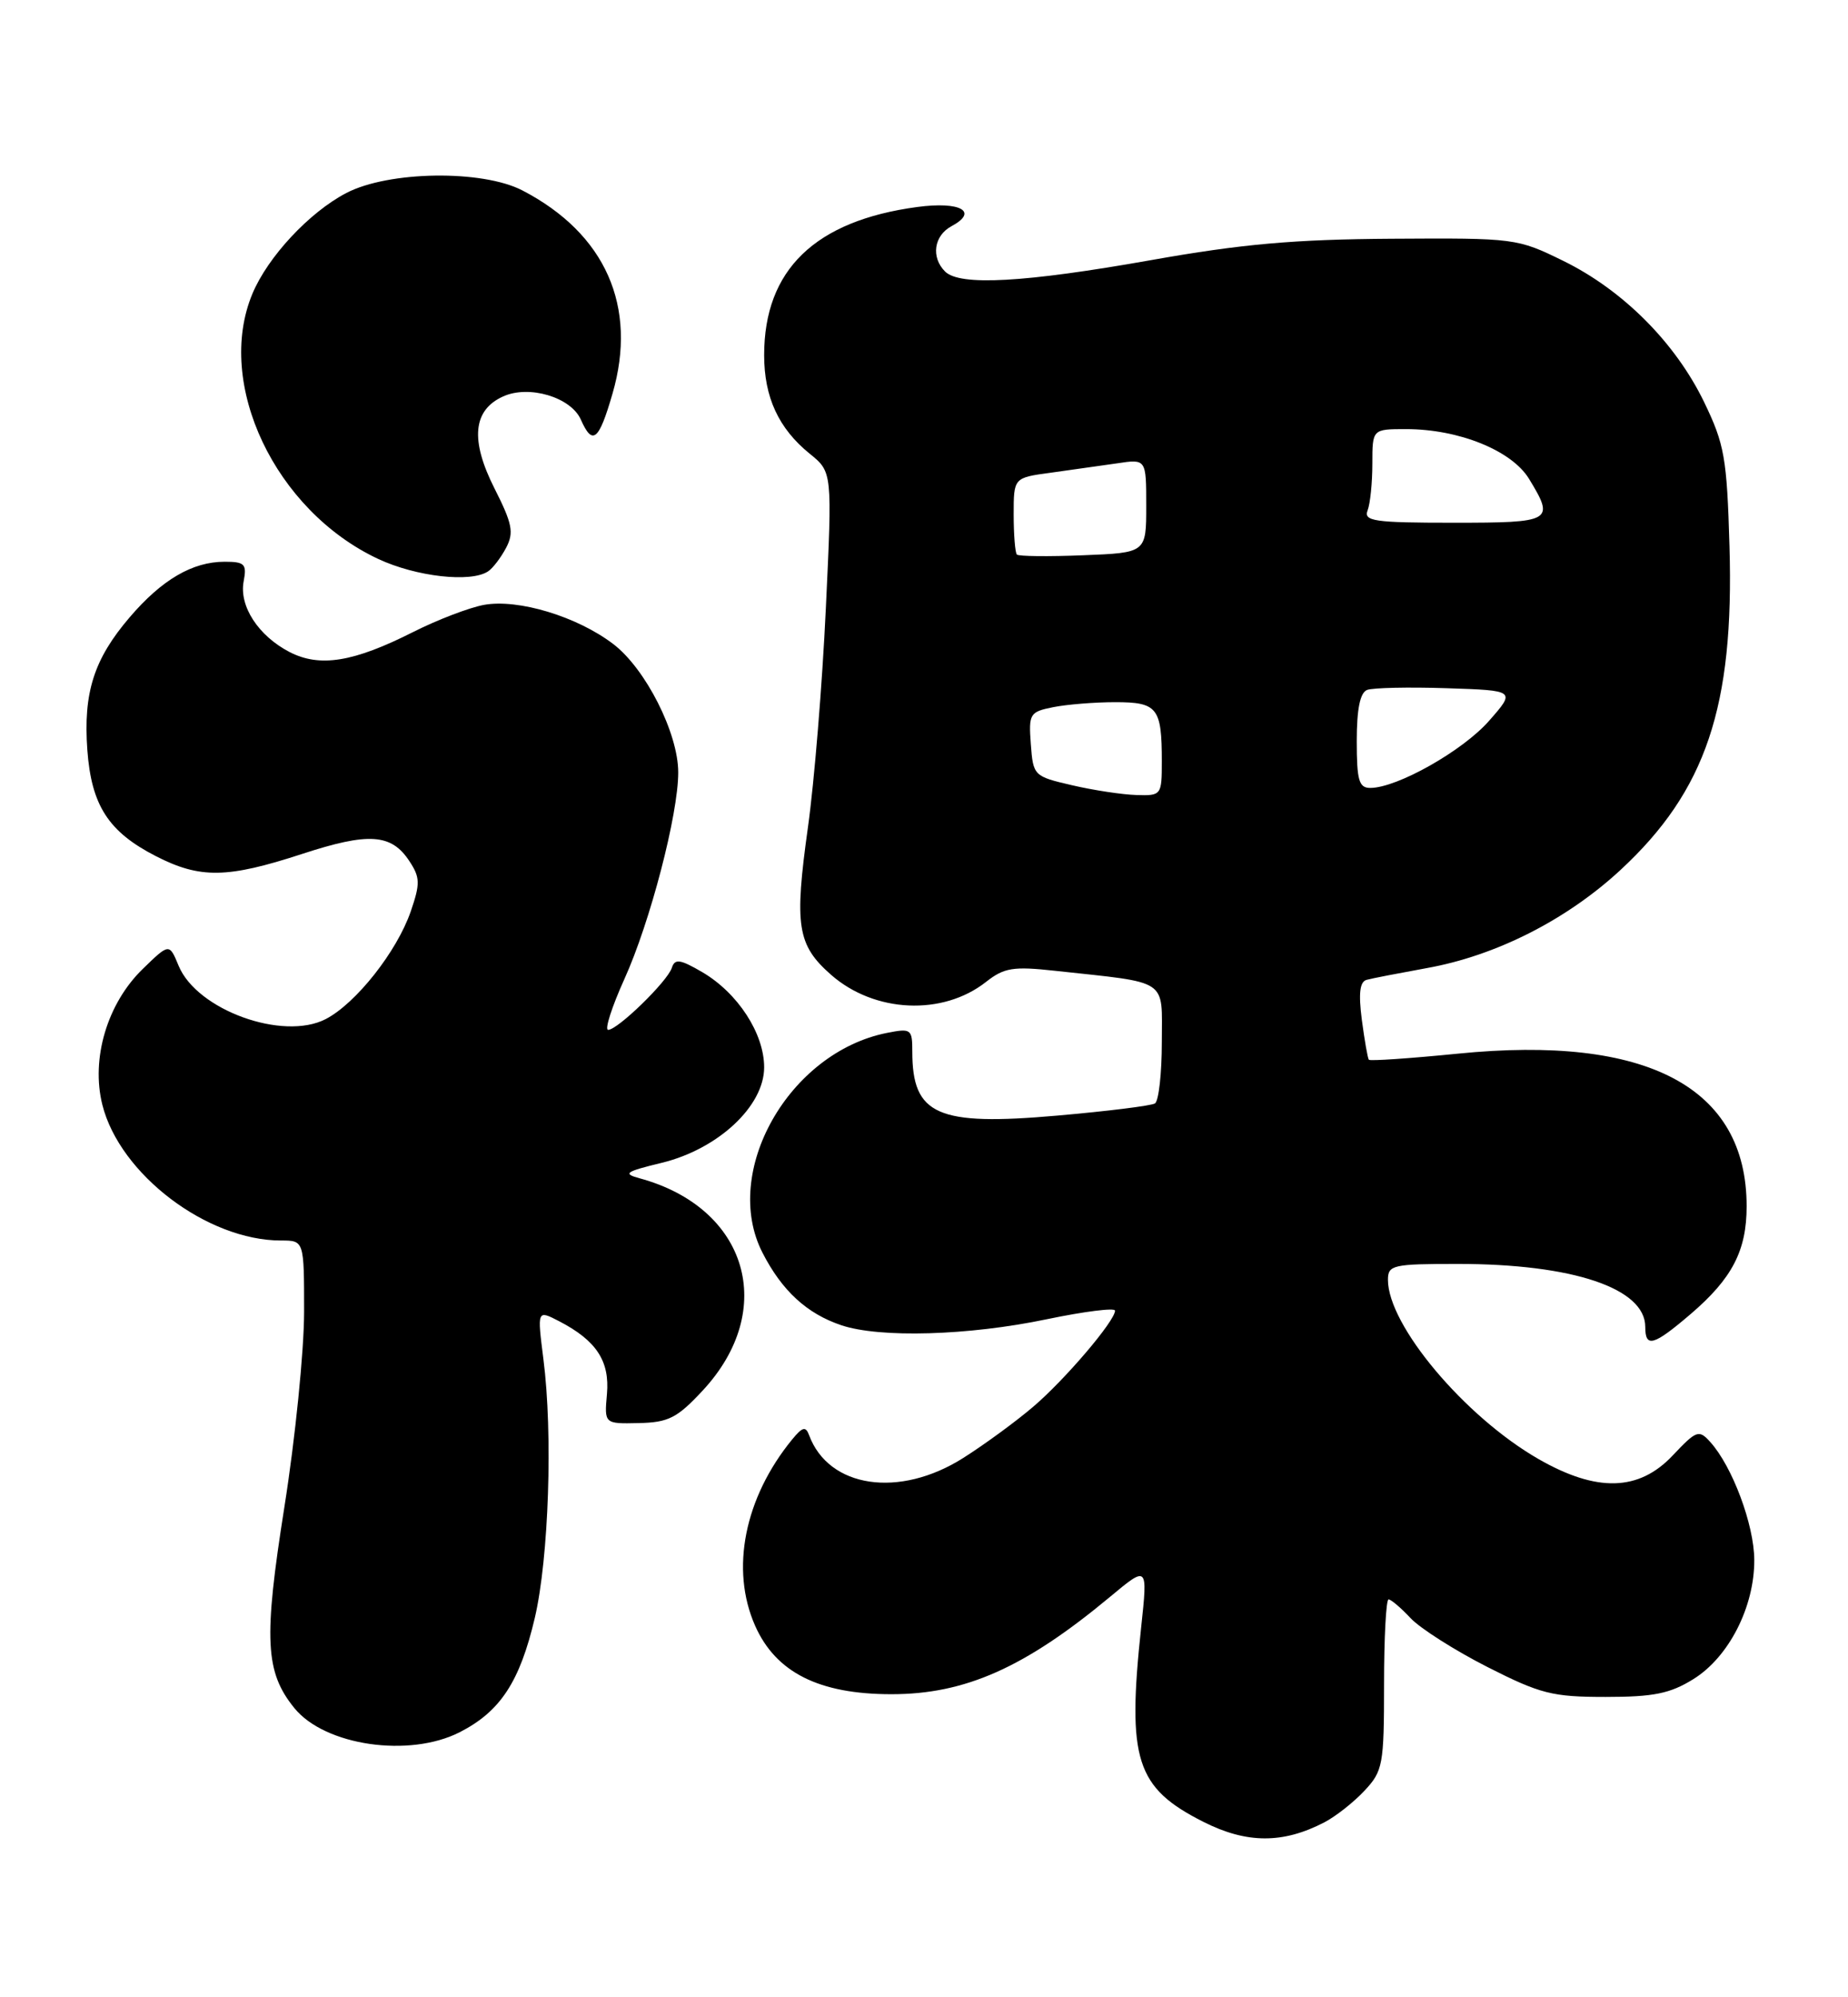 <?xml version="1.0" encoding="UTF-8" standalone="no"?>
<!DOCTYPE svg PUBLIC "-//W3C//DTD SVG 1.1//EN" "http://www.w3.org/Graphics/SVG/1.1/DTD/svg11.dtd" >
<svg xmlns="http://www.w3.org/2000/svg" xmlns:xlink="http://www.w3.org/1999/xlink" version="1.1" viewBox="0 0 237 256">
 <g >
 <path fill="currentColor"
d=" M 169.85 233.57 C 171.31 232.81 173.62 230.99 175.00 229.51 C 177.35 227.00 177.50 226.19 177.50 215.92 C 177.50 209.91 177.76 205.00 178.08 205.00 C 178.39 205.00 179.67 206.08 180.91 207.41 C 182.16 208.73 186.58 211.54 190.75 213.66 C 197.55 217.11 199.08 217.50 205.91 217.50 C 212.08 217.50 214.19 217.07 217.18 215.21 C 221.72 212.39 225.01 205.95 224.98 199.93 C 224.96 195.43 222.16 187.94 219.33 184.82 C 217.88 183.21 217.57 183.32 214.52 186.55 C 210.18 191.15 204.79 191.30 197.31 187.01 C 187.85 181.58 178.00 169.87 178.00 164.04 C 178.00 162.14 178.61 162.00 186.95 162.00 C 201.72 162.00 211.00 165.12 211.00 170.07 C 211.00 172.80 212.06 172.50 216.85 168.40 C 222.15 163.86 224.00 160.29 224.00 154.61 C 224.00 139.36 211.25 132.62 186.97 135.05 C 180.84 135.66 175.70 136.01 175.55 135.83 C 175.40 135.65 175.00 133.35 174.65 130.71 C 174.21 127.32 174.39 125.83 175.26 125.59 C 175.94 125.40 179.43 124.73 183.00 124.08 C 191.86 122.49 200.91 117.90 207.82 111.51 C 218.78 101.36 222.41 90.58 221.80 70.00 C 221.47 58.66 221.16 56.94 218.54 51.52 C 214.86 43.93 208.14 37.19 200.49 33.44 C 194.58 30.54 194.27 30.50 178.50 30.60 C 165.95 30.68 159.28 31.27 147.57 33.35 C 131.38 36.22 123.08 36.68 121.20 34.80 C 119.37 32.97 119.77 30.20 122.03 28.99 C 125.54 27.11 123.18 25.79 117.64 26.53 C 104.52 28.29 98.00 34.59 98.00 45.52 C 98.00 50.92 99.86 54.93 103.85 58.16 C 106.74 60.50 106.74 60.50 105.91 78.00 C 105.46 87.62 104.43 100.22 103.62 106.00 C 101.85 118.66 102.23 121.12 106.59 124.95 C 112.16 129.83 120.90 130.23 126.46 125.85 C 128.78 124.03 129.93 123.84 135.31 124.43 C 150.09 126.04 149.00 125.32 149.00 133.57 C 149.00 137.59 148.60 141.13 148.12 141.43 C 147.63 141.73 141.99 142.43 135.58 142.99 C 120.21 144.34 117.00 142.93 117.00 134.79 C 117.00 131.89 116.85 131.78 113.75 132.39 C 101.16 134.89 92.48 150.22 97.79 160.57 C 100.29 165.45 103.49 168.38 107.90 169.86 C 112.85 171.52 124.22 171.19 134.25 169.09 C 139.06 168.09 143.00 167.59 143.00 167.99 C 143.00 169.30 136.59 176.83 132.50 180.31 C 130.30 182.19 126.27 185.14 123.55 186.86 C 115.34 192.07 106.27 190.73 103.76 183.94 C 103.33 182.78 102.91 182.89 101.59 184.50 C 95.47 191.98 93.64 201.15 96.84 208.37 C 99.49 214.36 105.04 217.15 114.31 217.15 C 123.77 217.16 131.44 213.75 142.35 204.68 C 147.20 200.64 147.20 200.64 146.35 208.57 C 144.53 225.56 145.67 229.14 154.33 233.51 C 159.89 236.32 164.54 236.33 169.85 233.57 Z  M 58.96 222.02 C 64.17 219.36 66.66 215.56 68.59 207.36 C 70.38 199.68 70.92 183.76 69.69 174.20 C 68.89 167.89 68.89 167.89 71.70 169.34 C 76.48 171.82 78.21 174.44 77.84 178.67 C 77.50 182.50 77.50 182.50 81.91 182.40 C 85.72 182.32 86.84 181.75 90.09 178.26 C 99.78 167.88 95.89 154.78 82.01 151.02 C 79.83 150.43 80.21 150.17 84.83 149.05 C 92.07 147.30 98.00 141.79 98.00 136.80 C 98.00 132.46 94.62 127.27 90.06 124.60 C 87.21 122.94 86.55 122.85 86.16 124.05 C 85.60 125.79 79.22 132.00 77.99 132.00 C 77.52 132.00 78.46 129.06 80.08 125.48 C 83.38 118.20 86.99 104.36 86.98 99.00 C 86.98 93.97 82.80 85.71 78.65 82.55 C 74.02 79.02 66.46 76.73 62.06 77.53 C 60.17 77.88 56.09 79.44 53.00 81.00 C 45.32 84.88 41.01 85.57 37.13 83.57 C 33.12 81.49 30.64 77.67 31.25 74.50 C 31.67 72.30 31.38 72.00 28.81 72.00 C 24.69 72.00 20.76 74.29 16.63 79.12 C 12.04 84.48 10.67 88.78 11.20 96.12 C 11.72 103.24 13.91 106.63 20.02 109.75 C 25.67 112.64 29.15 112.58 38.72 109.46 C 47.30 106.65 50.20 106.85 52.52 110.40 C 53.88 112.47 53.90 113.26 52.68 116.81 C 50.90 121.97 45.65 128.61 41.77 130.62 C 36.29 133.45 25.26 129.46 22.91 123.79 C 21.71 120.89 21.71 120.89 18.33 124.17 C 13.75 128.60 11.64 135.69 13.13 141.62 C 15.37 150.51 26.56 159.00 36.04 159.00 C 39.00 159.00 39.00 159.00 39.00 168.12 C 39.00 173.14 37.86 184.41 36.47 193.17 C 33.79 210.11 34.00 214.32 37.76 218.94 C 41.68 223.75 52.49 225.32 58.96 222.02 Z  M 62.60 73.23 C 63.21 72.83 64.24 71.47 64.91 70.21 C 65.93 68.26 65.71 67.13 63.41 62.59 C 60.29 56.42 60.64 52.57 64.51 50.82 C 67.82 49.30 73.21 50.90 74.49 53.78 C 75.99 57.16 76.80 56.51 78.55 50.46 C 81.80 39.29 77.65 29.94 67.00 24.41 C 61.83 21.73 49.83 21.91 44.41 24.74 C 39.66 27.22 34.35 32.92 32.37 37.65 C 27.56 49.18 35.28 65.45 48.50 71.64 C 53.37 73.92 60.39 74.71 62.60 73.23 Z  M 137.50 100.65 C 132.58 99.51 132.50 99.43 132.20 95.38 C 131.91 91.48 132.06 91.24 135.07 90.64 C 136.82 90.29 140.40 90.00 143.02 90.00 C 148.44 90.00 149.00 90.71 149.00 97.58 C 149.00 101.92 148.94 102.00 145.75 101.90 C 143.96 101.85 140.25 101.29 137.50 100.65 Z  M 174.00 94.97 C 174.00 90.87 174.43 88.77 175.33 88.43 C 176.06 88.15 180.65 88.05 185.52 88.21 C 194.39 88.50 194.39 88.50 190.95 92.41 C 187.58 96.24 179.20 100.97 175.75 100.99 C 174.28 101.00 174.00 100.05 174.00 94.97 Z  M 130.41 71.08 C 130.19 70.85 130.00 68.54 130.00 65.95 C 130.00 61.23 130.00 61.23 134.75 60.59 C 137.36 60.23 141.19 59.69 143.25 59.39 C 147.00 58.82 147.00 58.82 147.00 64.84 C 147.00 70.85 147.00 70.85 138.91 71.17 C 134.46 71.35 130.64 71.31 130.41 71.08 Z  M 175.39 65.42 C 175.73 64.55 176.00 61.85 176.00 59.42 C 176.00 55.00 176.00 55.00 180.32 55.00 C 187.09 55.00 193.87 57.74 196.09 61.37 C 199.41 66.82 199.11 67.00 186.39 67.00 C 176.22 67.00 174.86 66.80 175.39 65.42 Z "/>
</g>
</svg>
